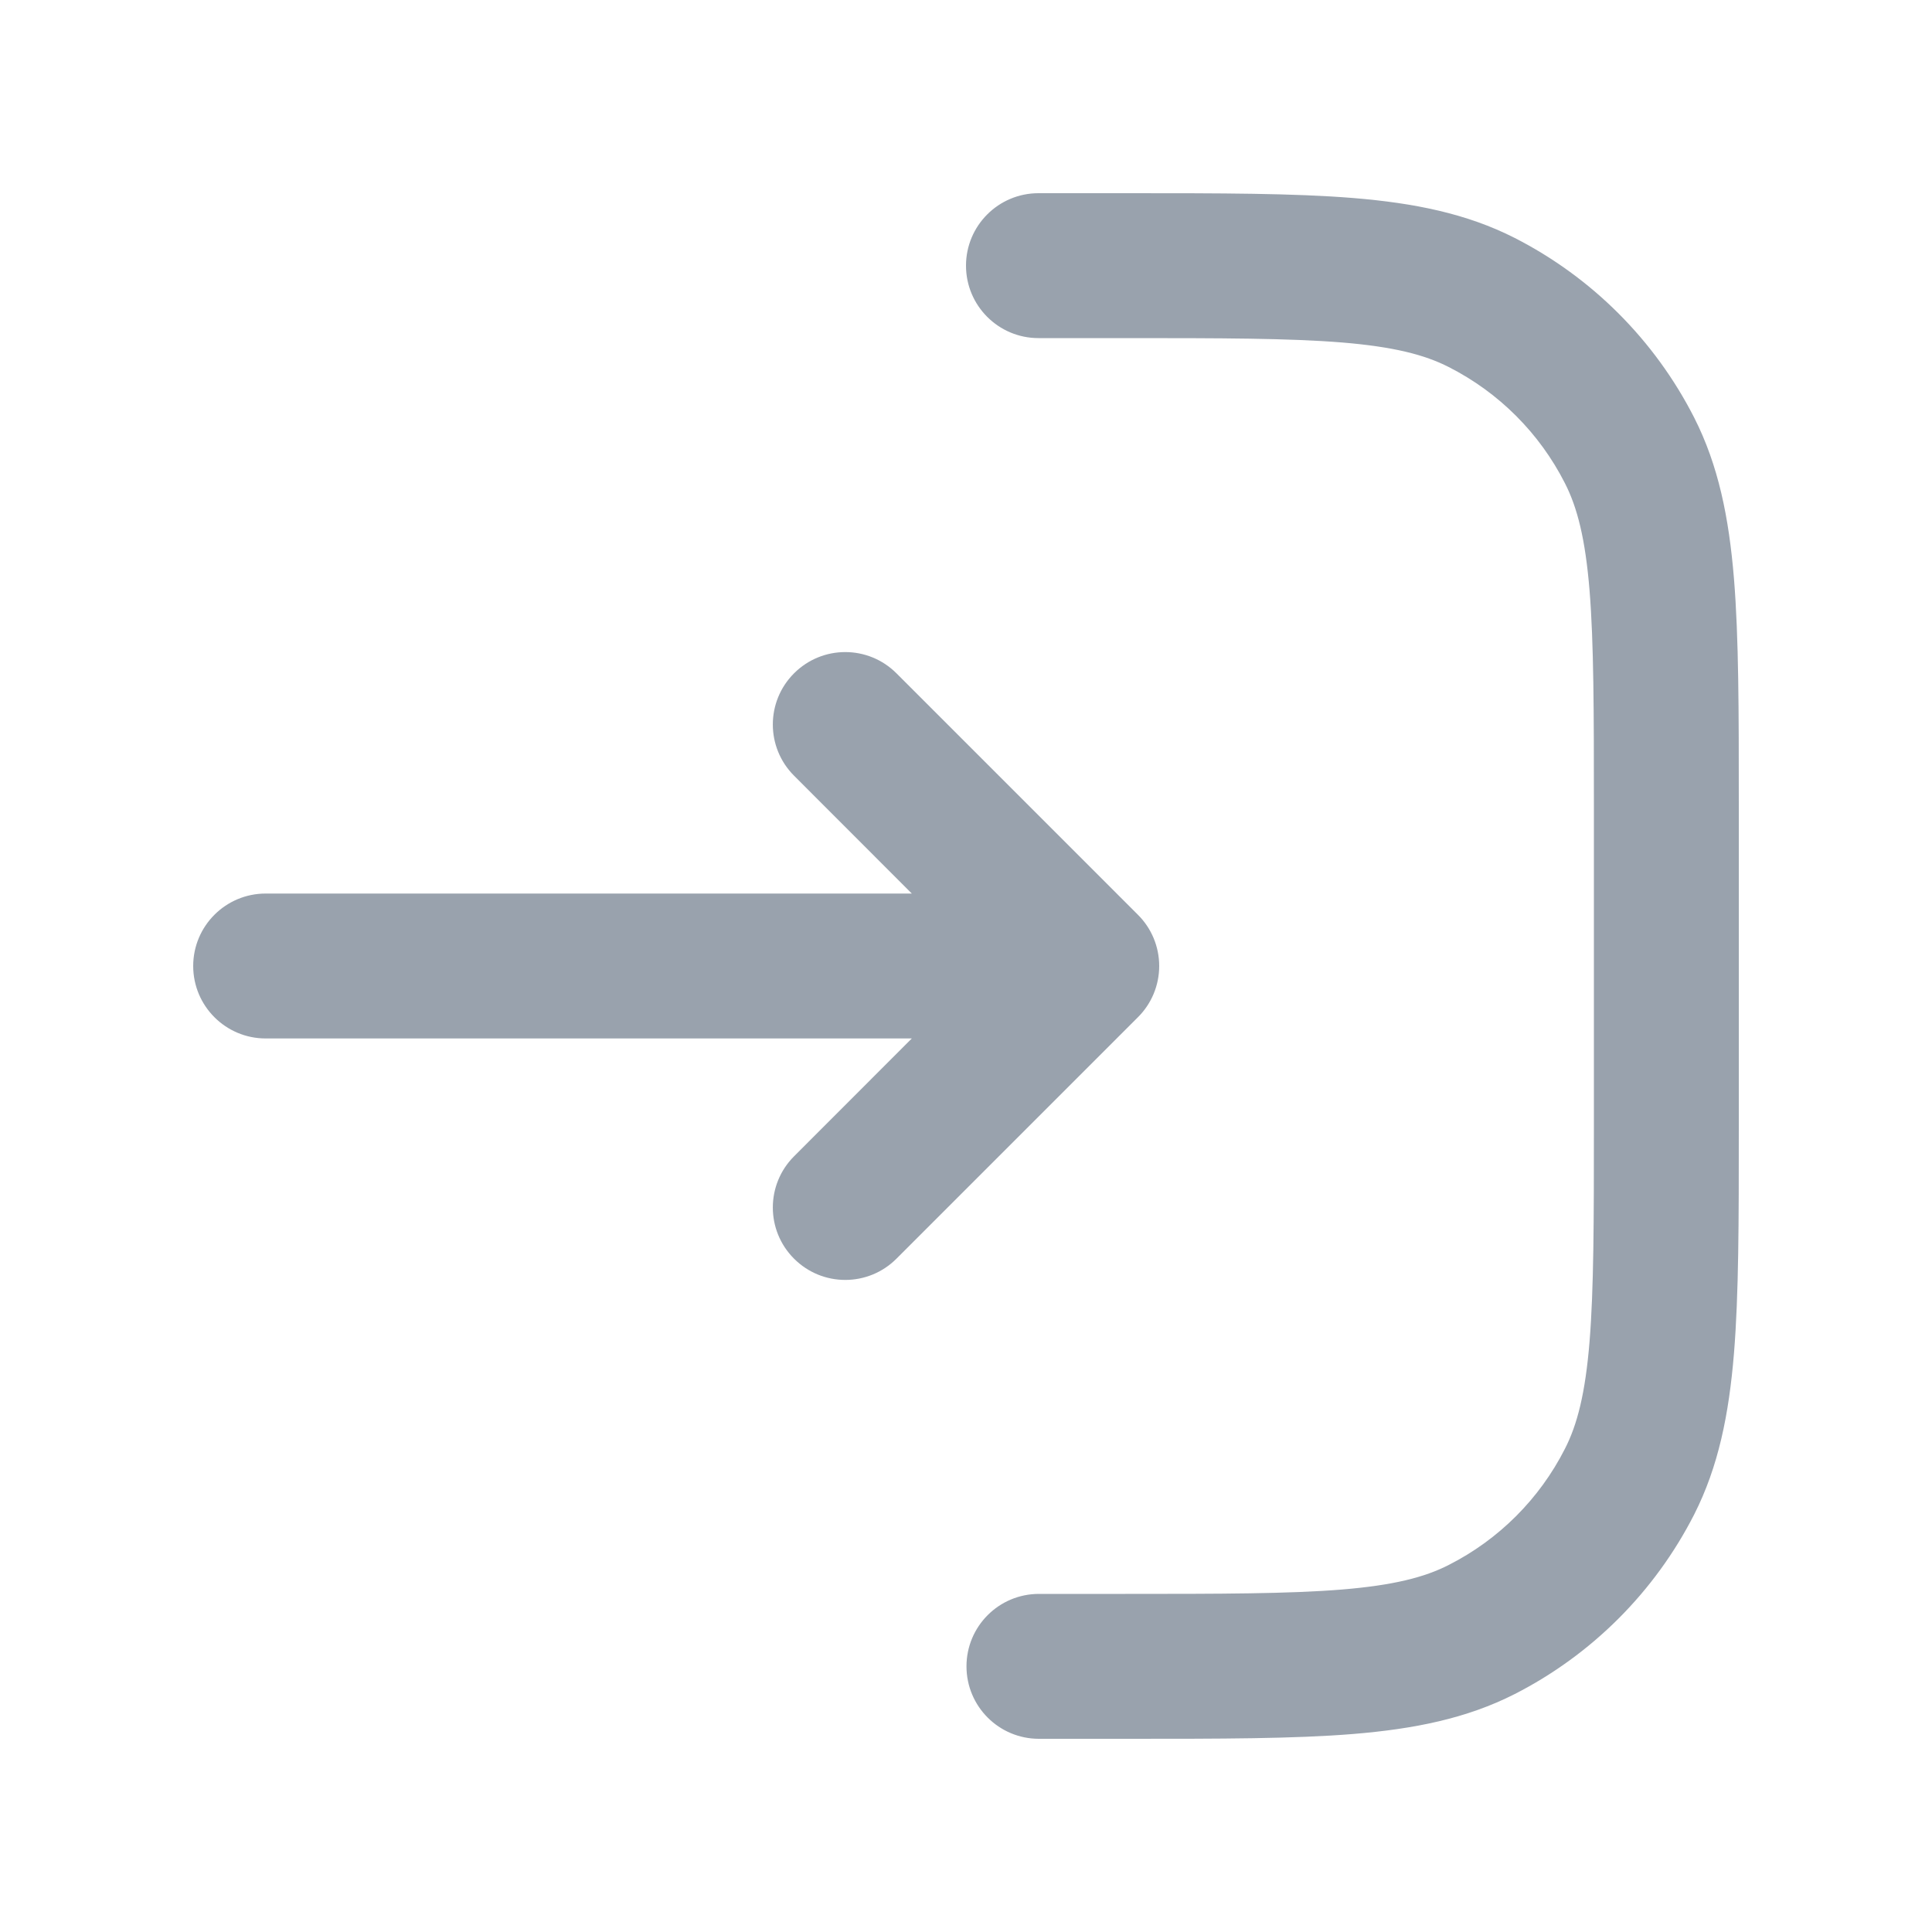 <svg width="20" height="20" viewBox="0 0 20 20" fill="none" xmlns="http://www.w3.org/2000/svg">
<path fill-rule="evenodd" clip-rule="evenodd" d="M13.888 3.545C13.342 3.501 12.643 3.5 11.65 3.5H10.75C10.336 3.5 10 3.164 10 2.75C10 2.336 10.336 2 10.75 2H11.683C12.635 2 13.396 2 14.01 2.05C14.64 2.102 15.182 2.21 15.68 2.463C16.479 2.871 17.129 3.521 17.537 4.321C17.79 4.818 17.898 5.36 17.95 5.99C18 6.604 18 7.365 18 8.317V11.683C18 12.635 18 13.396 17.95 14.01C17.898 14.64 17.79 15.182 17.537 15.68C17.129 16.479 16.479 17.129 15.68 17.537C15.182 17.79 14.64 17.898 14.01 17.95C13.396 18 12.635 18 11.683 18H10.755C10.34 18 10.005 17.664 10.005 17.25C10.005 16.836 10.34 16.5 10.755 16.5H11.65C12.643 16.5 13.342 16.499 13.888 16.455C14.425 16.411 14.748 16.328 14.998 16.2C15.516 15.937 15.937 15.516 16.2 14.998C16.328 14.748 16.411 14.425 16.455 13.888C16.499 13.342 16.5 12.643 16.5 11.65V8.35C16.5 7.358 16.499 6.658 16.455 6.112C16.411 5.575 16.328 5.253 16.2 5.002C15.937 4.484 15.516 4.063 14.998 3.8C14.748 3.672 14.425 3.589 13.888 3.545ZM8.22 6.97C8.513 6.677 8.987 6.677 9.28 6.97L11.78 9.47C11.921 9.61 12 9.801 12 10C12 10.199 11.921 10.39 11.78 10.53L9.28 13.03C8.987 13.323 8.513 13.323 8.22 13.03C7.927 12.737 7.927 12.263 8.22 11.97L9.439 10.75L2.75 10.75C2.336 10.75 2 10.414 2 10C2 9.586 2.336 9.25 2.75 9.25L9.439 9.25L8.22 8.03C7.927 7.737 7.927 7.263 8.22 6.97Z" fill="#99A2AD"/>
</svg>
